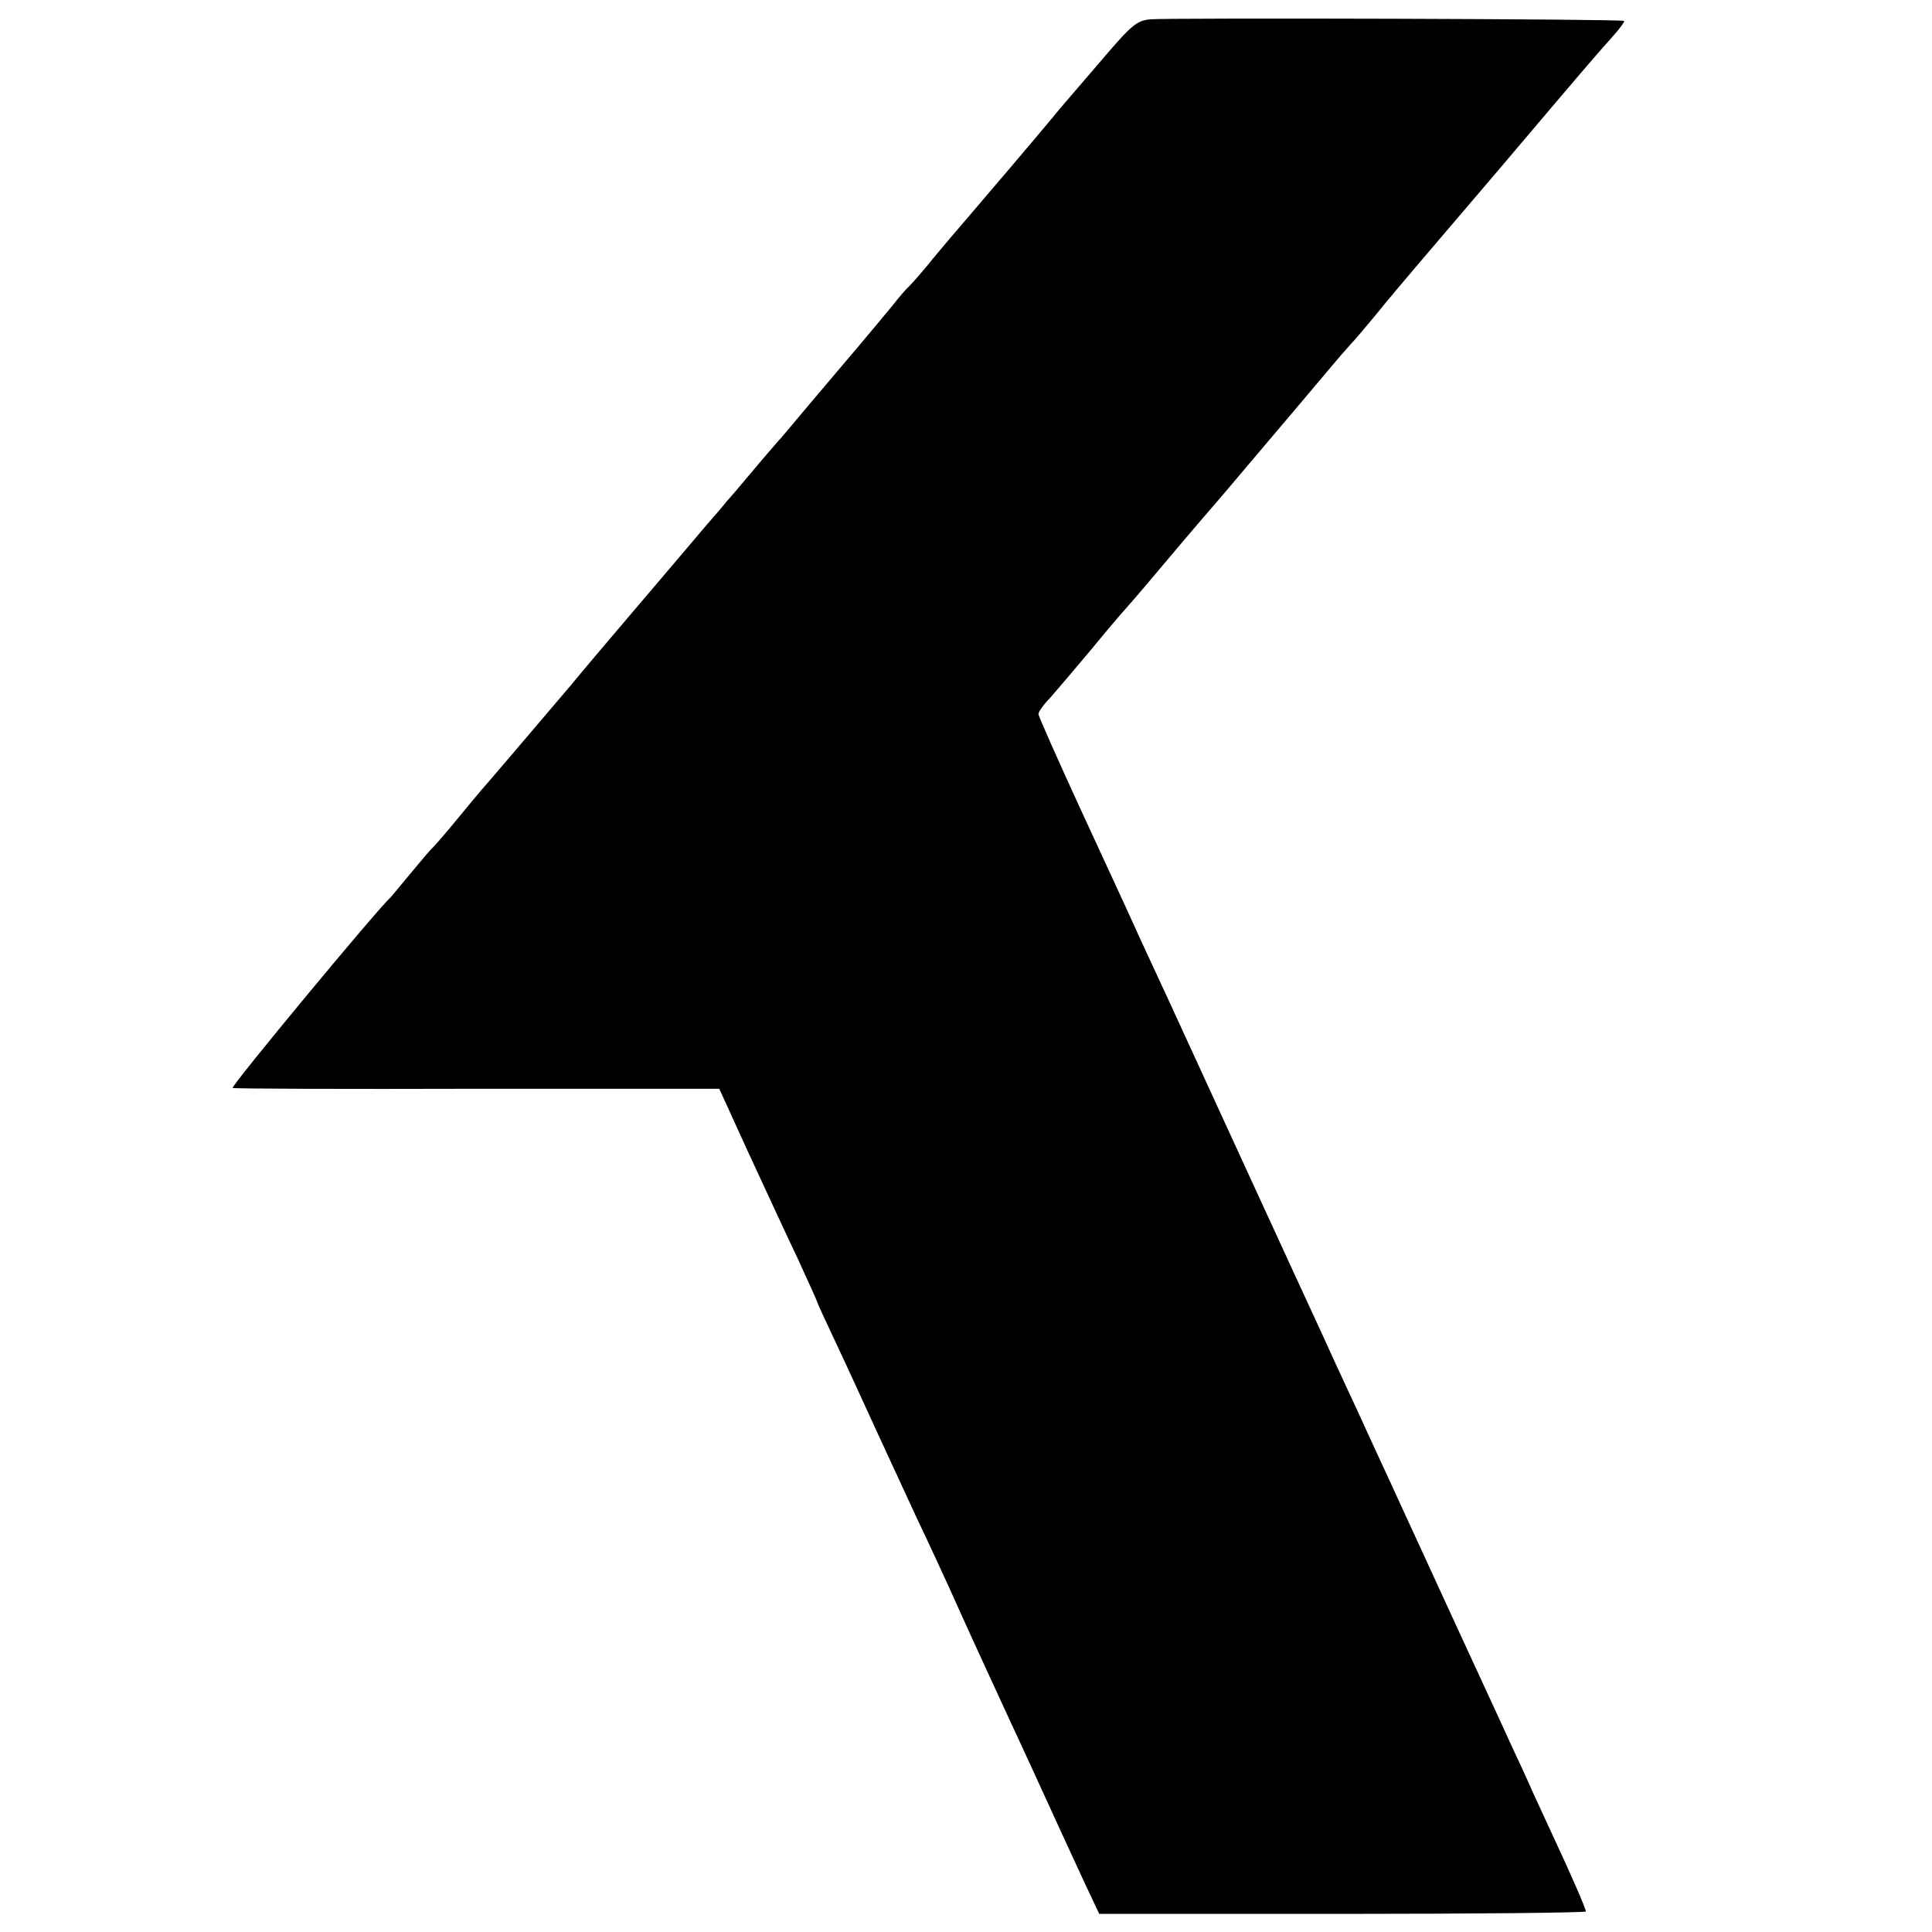 <?xml version="1.0" standalone="no"?>
<!DOCTYPE svg PUBLIC "-//W3C//DTD SVG 20010904//EN"
 "http://www.w3.org/TR/2001/REC-SVG-20010904/DTD/svg10.dtd">
<svg version="1.0" xmlns="http://www.w3.org/2000/svg"
 width="480pt" height="480pt" viewBox="0 0 480 480"
 preserveAspectRatio="xMidYMid meet">
<g transform="translate(0,480) scale(0.1,-0.1)"
fill="#000000" stroke="none">
<path d="M2858 4752 c-33 -3 -46 -13 -120 -100 -46 -53 -87 -102 -93 -108 -5
-7 -19 -22 -29 -35 -27 -33 -192 -227 -224 -264 -15 -17 -47 -55 -72 -85 -24
-30 -52 -62 -60 -70 -9 -8 -27 -29 -40 -46 -14 -17 -72 -87 -130 -155 -58 -68
-114 -135 -125 -148 -11 -13 -24 -29 -30 -35 -5 -6 -35 -40 -65 -76 -30 -36
-59 -70 -65 -76 -5 -7 -28 -34 -51 -60 -23 -27 -98 -116 -169 -199 -70 -82
-146 -172 -168 -199 -96 -113 -205 -241 -222 -260 -5 -6 -32 -38 -59 -71 -27
-33 -54 -64 -60 -70 -6 -5 -31 -35 -56 -65 -25 -30 -47 -57 -50 -60 -31 -27
-398 -470 -392 -473 4 -2 277 -3 608 -2 l601 0 73 -160 c41 -88 95 -206 122
-262 26 -57 48 -105 48 -107 0 -2 22 -50 49 -107 27 -57 72 -156 101 -219 29
-63 73 -158 97 -210 25 -52 76 -162 113 -245 37 -82 87 -190 110 -240 23 -49
53 -115 67 -145 49 -107 85 -186 124 -270 l40 -85 604 0 c333 0 605 3 605 6 0
7 -36 90 -80 184 -15 33 -39 85 -53 115 -13 30 -38 84 -55 120 -16 36 -82 178
-145 315 -63 138 -130 282 -147 320 -18 39 -45 97 -60 130 -15 33 -42 92 -60
130 -18 39 -43 93 -55 120 -35 75 -309 672 -377 820 -33 72 -74 159 -90 195
-16 36 -77 167 -134 291 -57 124 -104 230 -104 235 0 5 12 23 28 39 15 17 61
71 102 120 41 50 77 92 80 95 3 3 44 50 90 105 46 55 94 111 106 125 12 14 40
46 61 71 21 25 61 72 88 104 73 86 122 144 164 194 20 24 45 53 56 65 11 11
40 46 65 76 24 30 68 82 96 115 28 33 122 143 209 245 221 261 236 278 277
324 20 22 35 42 33 44 -4 5 -1127 8 -1177 4z"/>
</g>
</svg>
